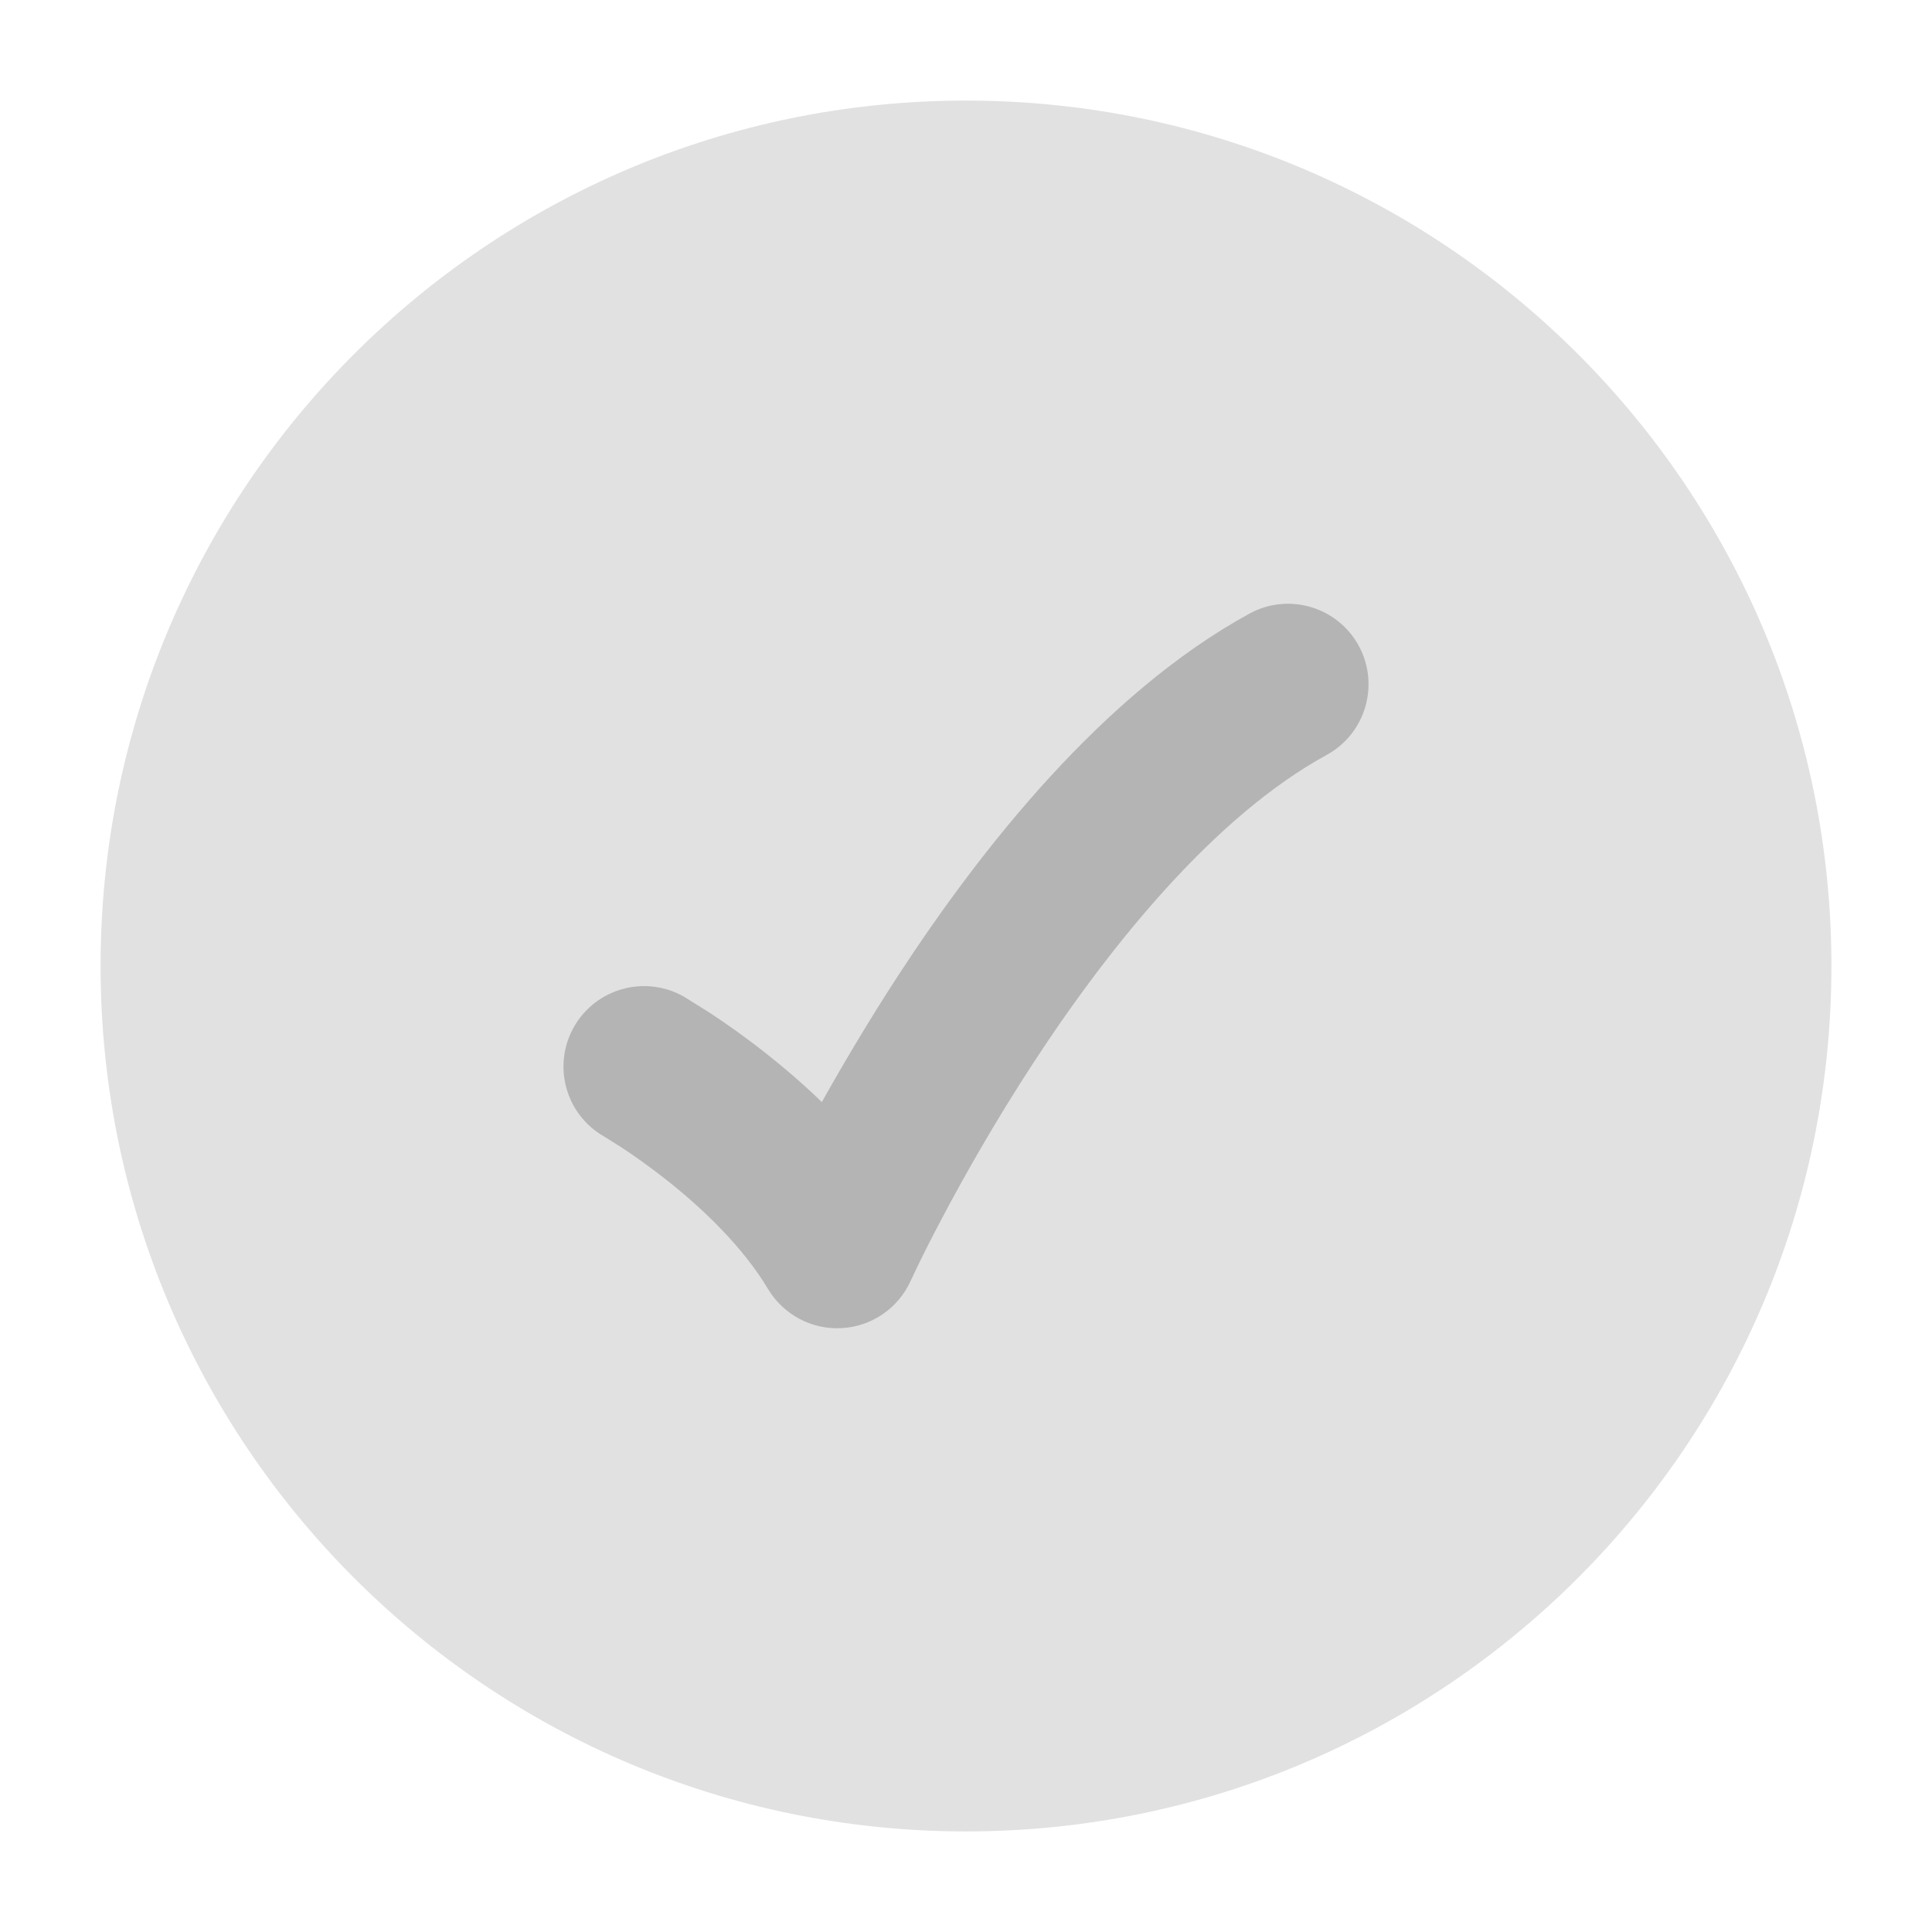 <svg width="16" height="16" viewBox="0 0 16 16" fill="none" xmlns="http://www.w3.org/2000/svg">
<g clip-path="url(#clip0_1134_34664)">
<path opacity="0.4" d="M0.833 8C0.833 11.958 4.042 15.167 8 15.167C11.958 15.167 15.167 11.958 15.167 8C15.167 4.042 11.958 0.833 8 0.833C4.042 0.833 0.833 4.042 0.833 8Z" fill="#B4B4B4"/>
<path d="M11.252 5.347C11.428 5.67 11.31 6.075 10.987 6.252C10.072 6.752 9.214 7.798 8.558 8.802C8.239 9.291 7.982 9.747 7.806 10.08C7.718 10.246 7.65 10.381 7.605 10.474L7.54 10.611C7.437 10.836 7.217 10.986 6.97 10.999C6.723 11.013 6.489 10.888 6.361 10.676C6.154 10.329 5.825 10.013 5.52 9.772C5.372 9.655 5.238 9.562 5.143 9.5L5.003 9.412C4.683 9.23 4.572 8.823 4.754 8.503C4.937 8.183 5.344 8.072 5.664 8.254L5.874 8.385C5.995 8.464 6.162 8.58 6.347 8.726C6.488 8.838 6.647 8.972 6.806 9.127C6.978 8.82 7.192 8.457 7.442 8.073C8.12 7.035 9.128 5.749 10.347 5.082C10.67 4.905 11.075 5.024 11.252 5.347Z" fill="#B4B4B4"/>
</g>
<defs>
<clipPath id="clip0_1134_34664">
<rect width="16" height="16" fill="white"/>
</clipPath>
</defs>
</svg>
